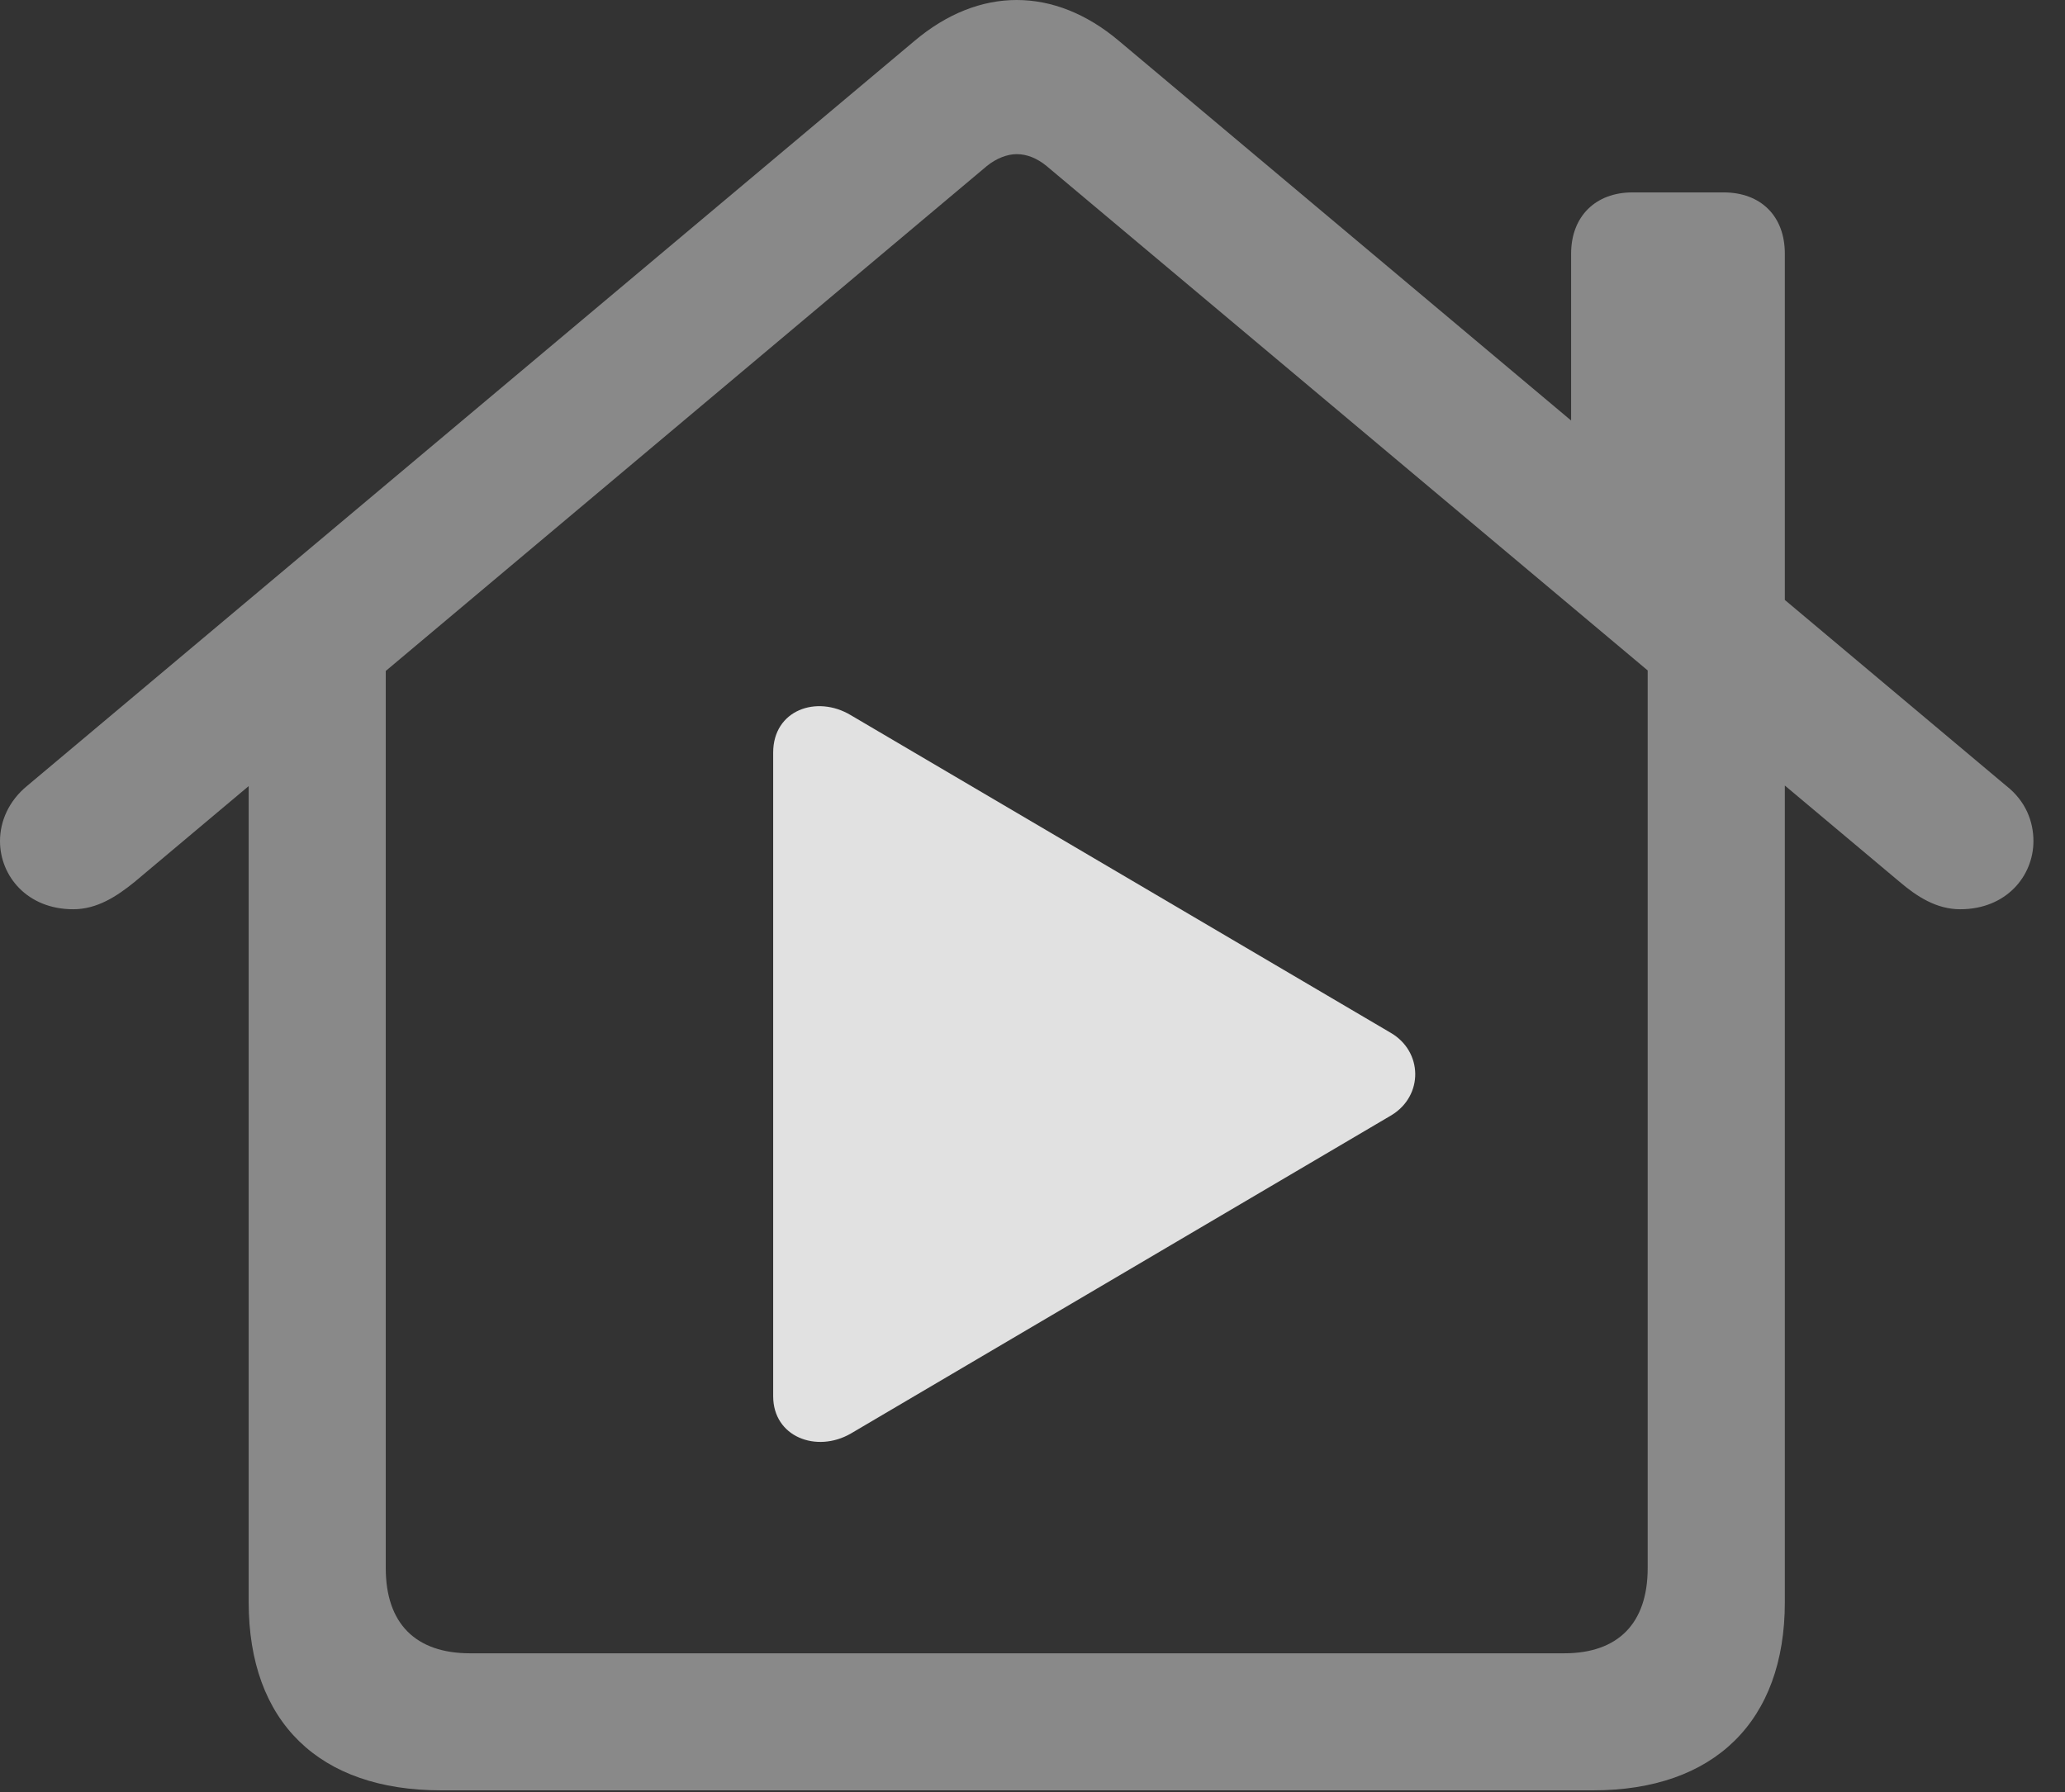 <?xml version="1.0" encoding="UTF-8"?>
<!--Generator: Apple Native CoreSVG 341-->
<!DOCTYPE svg
PUBLIC "-//W3C//DTD SVG 1.1//EN"
       "http://www.w3.org/Graphics/SVG/1.1/DTD/svg11.dtd">
<svg version="1.1" xmlns="http://www.w3.org/2000/svg" xmlns:xlink="http://www.w3.org/1999/xlink" viewBox="0 0 23.682 20.557">
 <rect x="0" y="0" width="23.682" height="20.557" fill="#333333" stroke="none"/>
 <g>
  <rect height="20.557" opacity="0" width="23.682" x="0" y="0"/>
  <path d="M0.84 10.43C1.113 10.43 1.338 10.283 1.543 10.117L11.318 1.904C11.426 1.816 11.553 1.768 11.66 1.768C11.777 1.768 11.895 1.816 12.002 1.904L21.787 10.117C21.982 10.283 22.207 10.43 22.48 10.43C23.008 10.43 23.32 10.049 23.32 9.648C23.32 9.424 23.232 9.189 23.008 9.014L12.832 0.469C12.461 0.156 12.06 0 11.66 0C11.26 0 10.859 0.156 10.488 0.469L0.312 9.014C0.098 9.189 0 9.424 0 9.648C0 10.049 0.312 10.43 0.84 10.43ZM18.018 5.244L20.469 7.314L20.469 2.91C20.469 2.48 20.195 2.207 19.766 2.207L18.721 2.207C18.301 2.207 18.018 2.48 18.018 2.91ZM5.059 20.537L18.271 20.537C19.658 20.537 20.469 19.746 20.469 18.379L20.469 7.559L18.896 6.494L18.896 17.988C18.896 18.623 18.555 18.965 17.939 18.965L5.391 18.965C4.766 18.965 4.424 18.623 4.424 17.988L4.424 6.504L2.852 7.559L2.852 18.379C2.852 19.756 3.662 20.537 5.059 20.537Z" fill="white" fill-opacity="0.425"/>
  <path d="M8.867 16.016C8.867 16.484 9.365 16.67 9.756 16.445L15.957 12.793C16.328 12.568 16.318 12.06 15.947 11.846L9.756 8.203C9.365 7.969 8.867 8.145 8.867 8.633Z" fill="white" fill-opacity="0.85"/>
 </g>
</svg>
